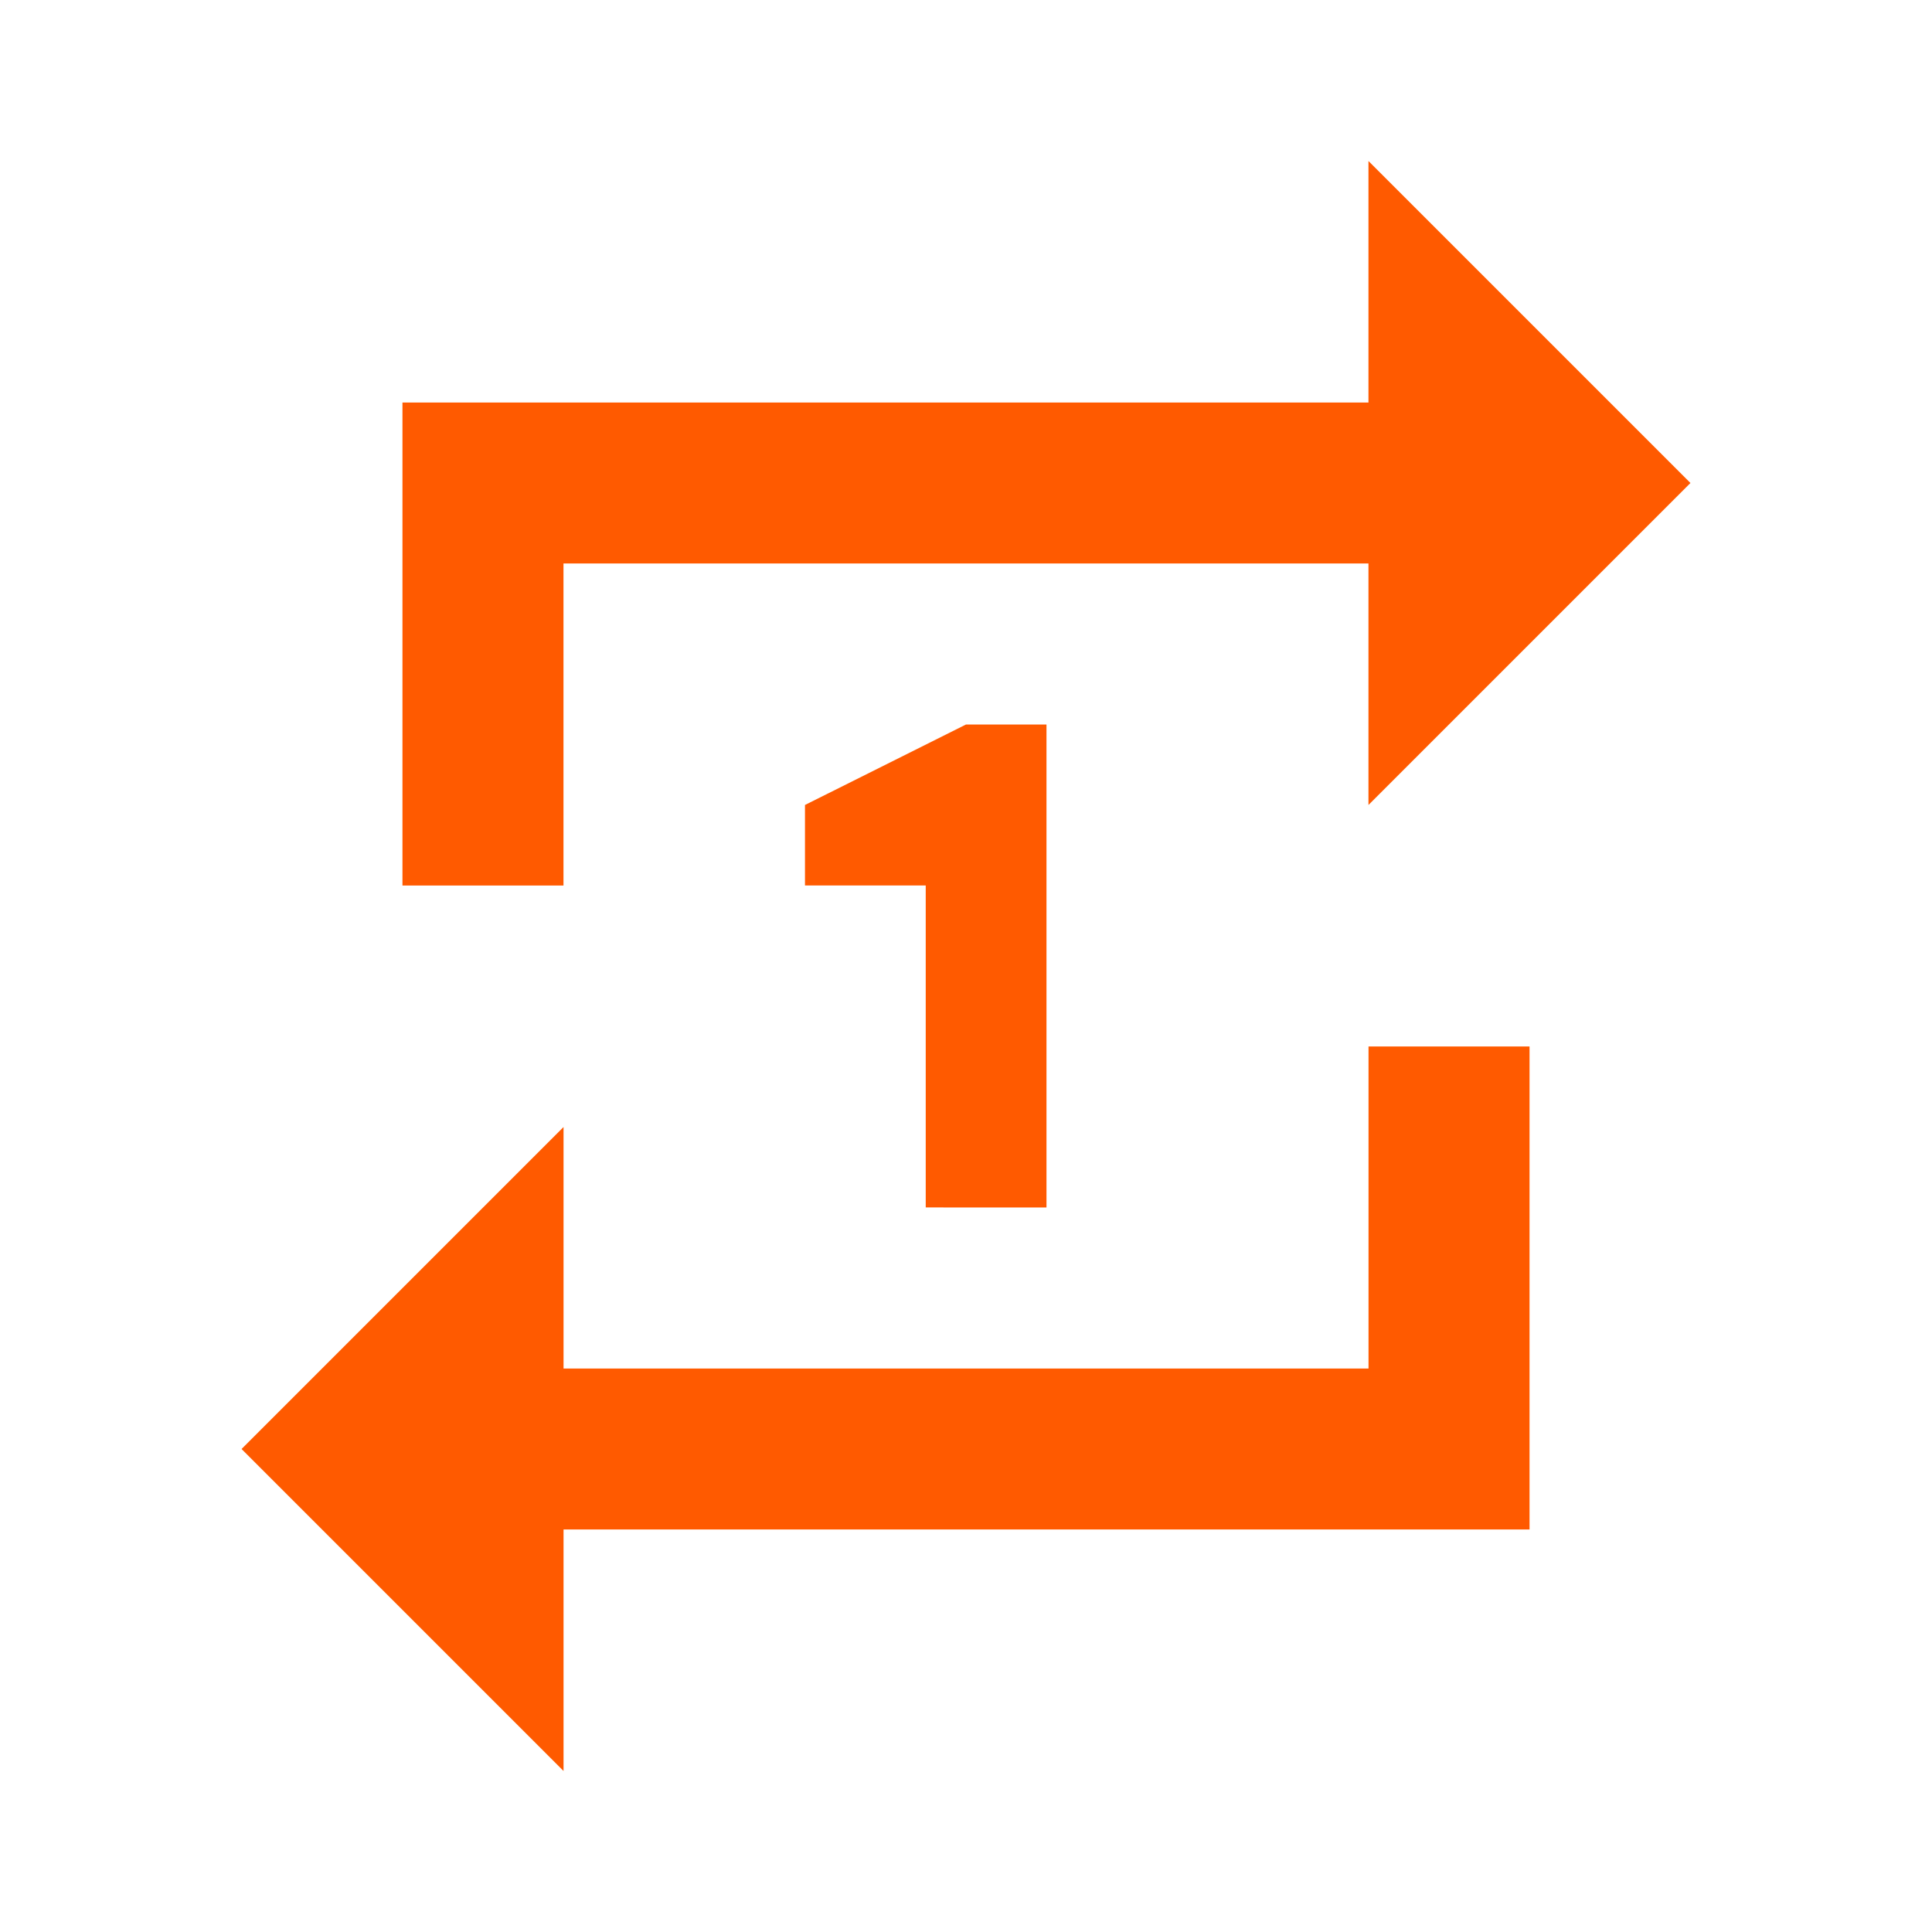 <svg viewBox="0 0 32 32" fill="none" xmlns="http://www.w3.org/2000/svg">
<path d="M9.333 9.333H22.666V13.333L27.999 8L22.666 2.667V6.667H6.666V14.667H9.333V9.333ZM22.667 22.667H9.334V18.667L4.001 24L9.334 29.333V25.333H25.334V17.333H22.667V22.667ZM17.333 20V12H16L13.333 13.333V14.666H15.333V19.999L17.333 20Z" fill="#FF5A00"/>
</svg>
